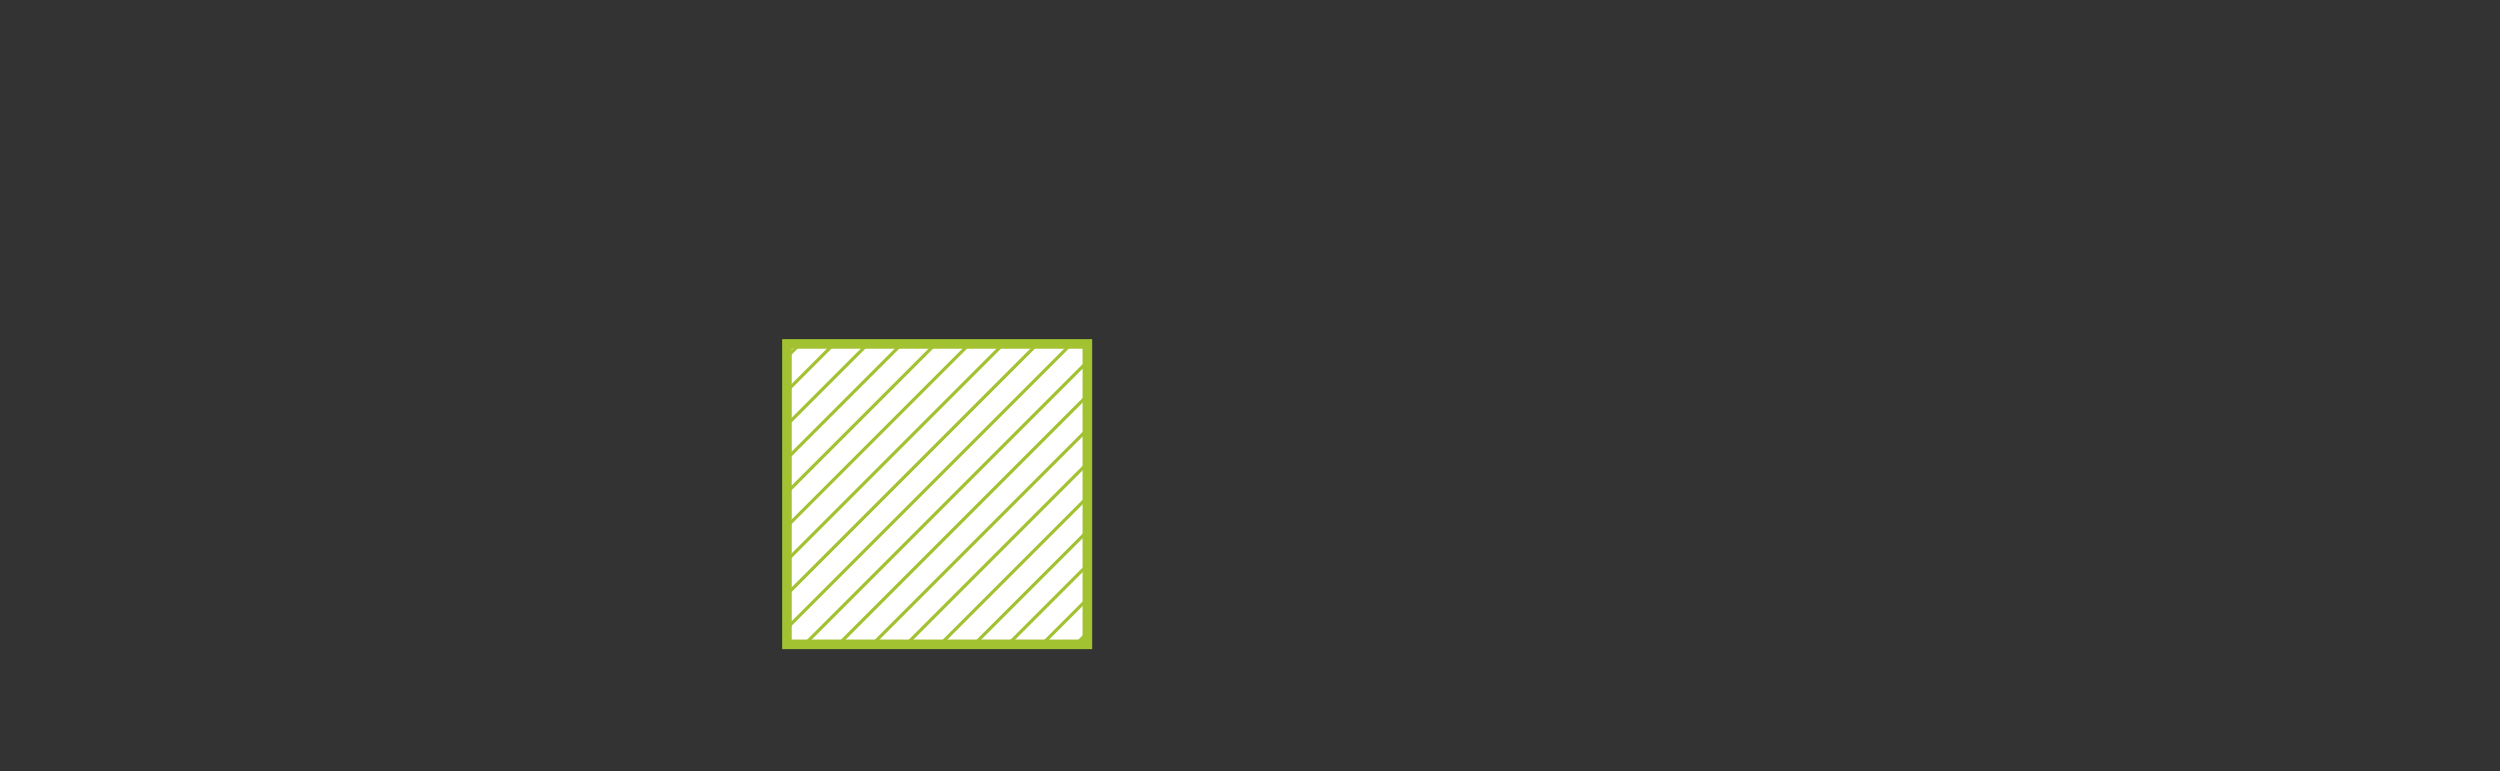 <svg xmlns="http://www.w3.org/2000/svg" xmlns:xlink="http://www.w3.org/1999/xlink" viewBox="0 0 208.05 64.16"><rect x="0" y="0" width="208.05" height="64.16" fill="#333333" stroke="none"/><defs><style>.cls-1,.cls-4{fill:none;}.cls-2{fill:#fff;stroke-width:0.8px;}.cls-2,.cls-4{stroke:#a2c232;stroke-linecap:round;stroke-miterlimit:10;}.cls-3{clip-path:url(#clip-path);}.cls-4{stroke-width:0.27px;}</style><clipPath id="clip-path" transform="translate(65.09 28.22)"><rect class="cls-1" x="0.4" y="0.4" width="25" height="25"/></clipPath></defs><g id="Capa_2" data-name="Capa 2"><g id="Capa_1-2" data-name="Capa 1"><rect class="cls-2" x="65.49" y="28.62" width="25" height="25"/><g class="cls-3"><line class="cls-4" x1="64.03" y1="0.13" x2="0.13" y2="64.03"/><line class="cls-4" x1="66.85" y1="0.13" x2="2.95" y2="64.03"/><line class="cls-4" x1="69.67" y1="0.13" x2="5.78" y2="64.03"/><line class="cls-4" x1="72.5" y1="0.13" x2="8.6" y2="64.03"/><line class="cls-4" x1="75.32" y1="0.13" x2="11.42" y2="64.03"/><line class="cls-4" x1="78.14" y1="0.13" x2="14.24" y2="64.03"/><line class="cls-4" x1="80.96" y1="0.13" x2="17.06" y2="64.03"/><line class="cls-4" x1="83.78" y1="0.13" x2="19.88" y2="64.03"/><line class="cls-4" x1="86.6" y1="0.13" x2="22.7" y2="64.03"/><line class="cls-4" x1="89.42" y1="0.13" x2="25.53" y2="64.03"/><line class="cls-4" x1="92.25" y1="0.13" x2="28.35" y2="64.03"/><line class="cls-4" x1="95.07" y1="0.13" x2="31.17" y2="64.03"/><line class="cls-4" x1="97.89" y1="0.13" x2="33.99" y2="64.03"/><line class="cls-4" x1="100.71" y1="0.13" x2="36.81" y2="64.03"/><line class="cls-4" x1="103.53" y1="0.13" x2="39.63" y2="64.03"/><line class="cls-4" x1="106.35" y1="0.13" x2="42.45" y2="64.03"/><line class="cls-4" x1="109.17" y1="0.13" x2="45.27" y2="64.03"/><line class="cls-4" x1="111.99" y1="0.13" x2="48.1" y2="64.03"/><line class="cls-4" x1="114.82" y1="0.13" x2="50.92" y2="64.03"/><line class="cls-4" x1="117.64" y1="0.13" x2="53.74" y2="64.03"/><line class="cls-4" x1="120.46" y1="0.13" x2="56.56" y2="64.03"/><line class="cls-4" x1="123.28" y1="0.13" x2="59.38" y2="64.03"/><line class="cls-4" x1="126.1" y1="0.13" x2="62.2" y2="64.03"/><line class="cls-4" x1="128.92" y1="0.13" x2="65.02" y2="64.03"/><line class="cls-4" x1="131.74" y1="0.13" x2="67.85" y2="64.03"/><line class="cls-4" x1="134.57" y1="0.13" x2="70.67" y2="64.03"/><line class="cls-4" x1="137.39" y1="0.13" x2="73.49" y2="64.03"/><line class="cls-4" x1="140.21" y1="0.13" x2="76.31" y2="64.03"/><line class="cls-4" x1="143.03" y1="0.13" x2="79.13" y2="64.03"/><line class="cls-4" x1="145.85" y1="0.13" x2="81.95" y2="64.03"/><line class="cls-4" x1="148.67" y1="0.13" x2="84.77" y2="64.03"/><line class="cls-4" x1="151.49" y1="0.13" x2="87.6" y2="64.03"/><line class="cls-4" x1="154.32" y1="0.13" x2="90.42" y2="64.03"/><line class="cls-4" x1="157.14" y1="0.13" x2="93.24" y2="64.03"/><line class="cls-4" x1="159.96" y1="0.13" x2="96.06" y2="64.03"/><line class="cls-4" x1="162.78" y1="0.13" x2="98.88" y2="64.03"/><line class="cls-4" x1="165.6" y1="0.13" x2="101.7" y2="64.03"/><line class="cls-4" x1="168.42" y1="0.13" x2="104.52" y2="64.03"/><line class="cls-4" x1="171.24" y1="0.13" x2="107.35" y2="64.03"/><line class="cls-4" x1="174.07" y1="0.13" x2="110.17" y2="64.03"/><line class="cls-4" x1="176.89" y1="0.13" x2="112.99" y2="64.03"/><line class="cls-4" x1="179.71" y1="0.13" x2="115.81" y2="64.03"/><line class="cls-4" x1="182.53" y1="0.13" x2="118.63" y2="64.03"/><line class="cls-4" x1="185.35" y1="0.13" x2="121.45" y2="64.03"/><line class="cls-4" x1="188.17" y1="0.13" x2="124.27" y2="64.03"/><line class="cls-4" x1="190.99" y1="0.13" x2="127.09" y2="64.03"/><line class="cls-4" x1="193.81" y1="0.13" x2="129.92" y2="64.03"/><line class="cls-4" x1="196.64" y1="0.13" x2="132.74" y2="64.03"/><line class="cls-4" x1="199.46" y1="0.13" x2="135.56" y2="64.03"/><line class="cls-4" x1="202.28" y1="0.13" x2="138.38" y2="64.03"/><line class="cls-4" x1="205.1" y1="0.13" x2="141.2" y2="64.03"/><line class="cls-4" x1="207.92" y1="0.13" x2="144.02" y2="64.03"/></g></g></g></svg>